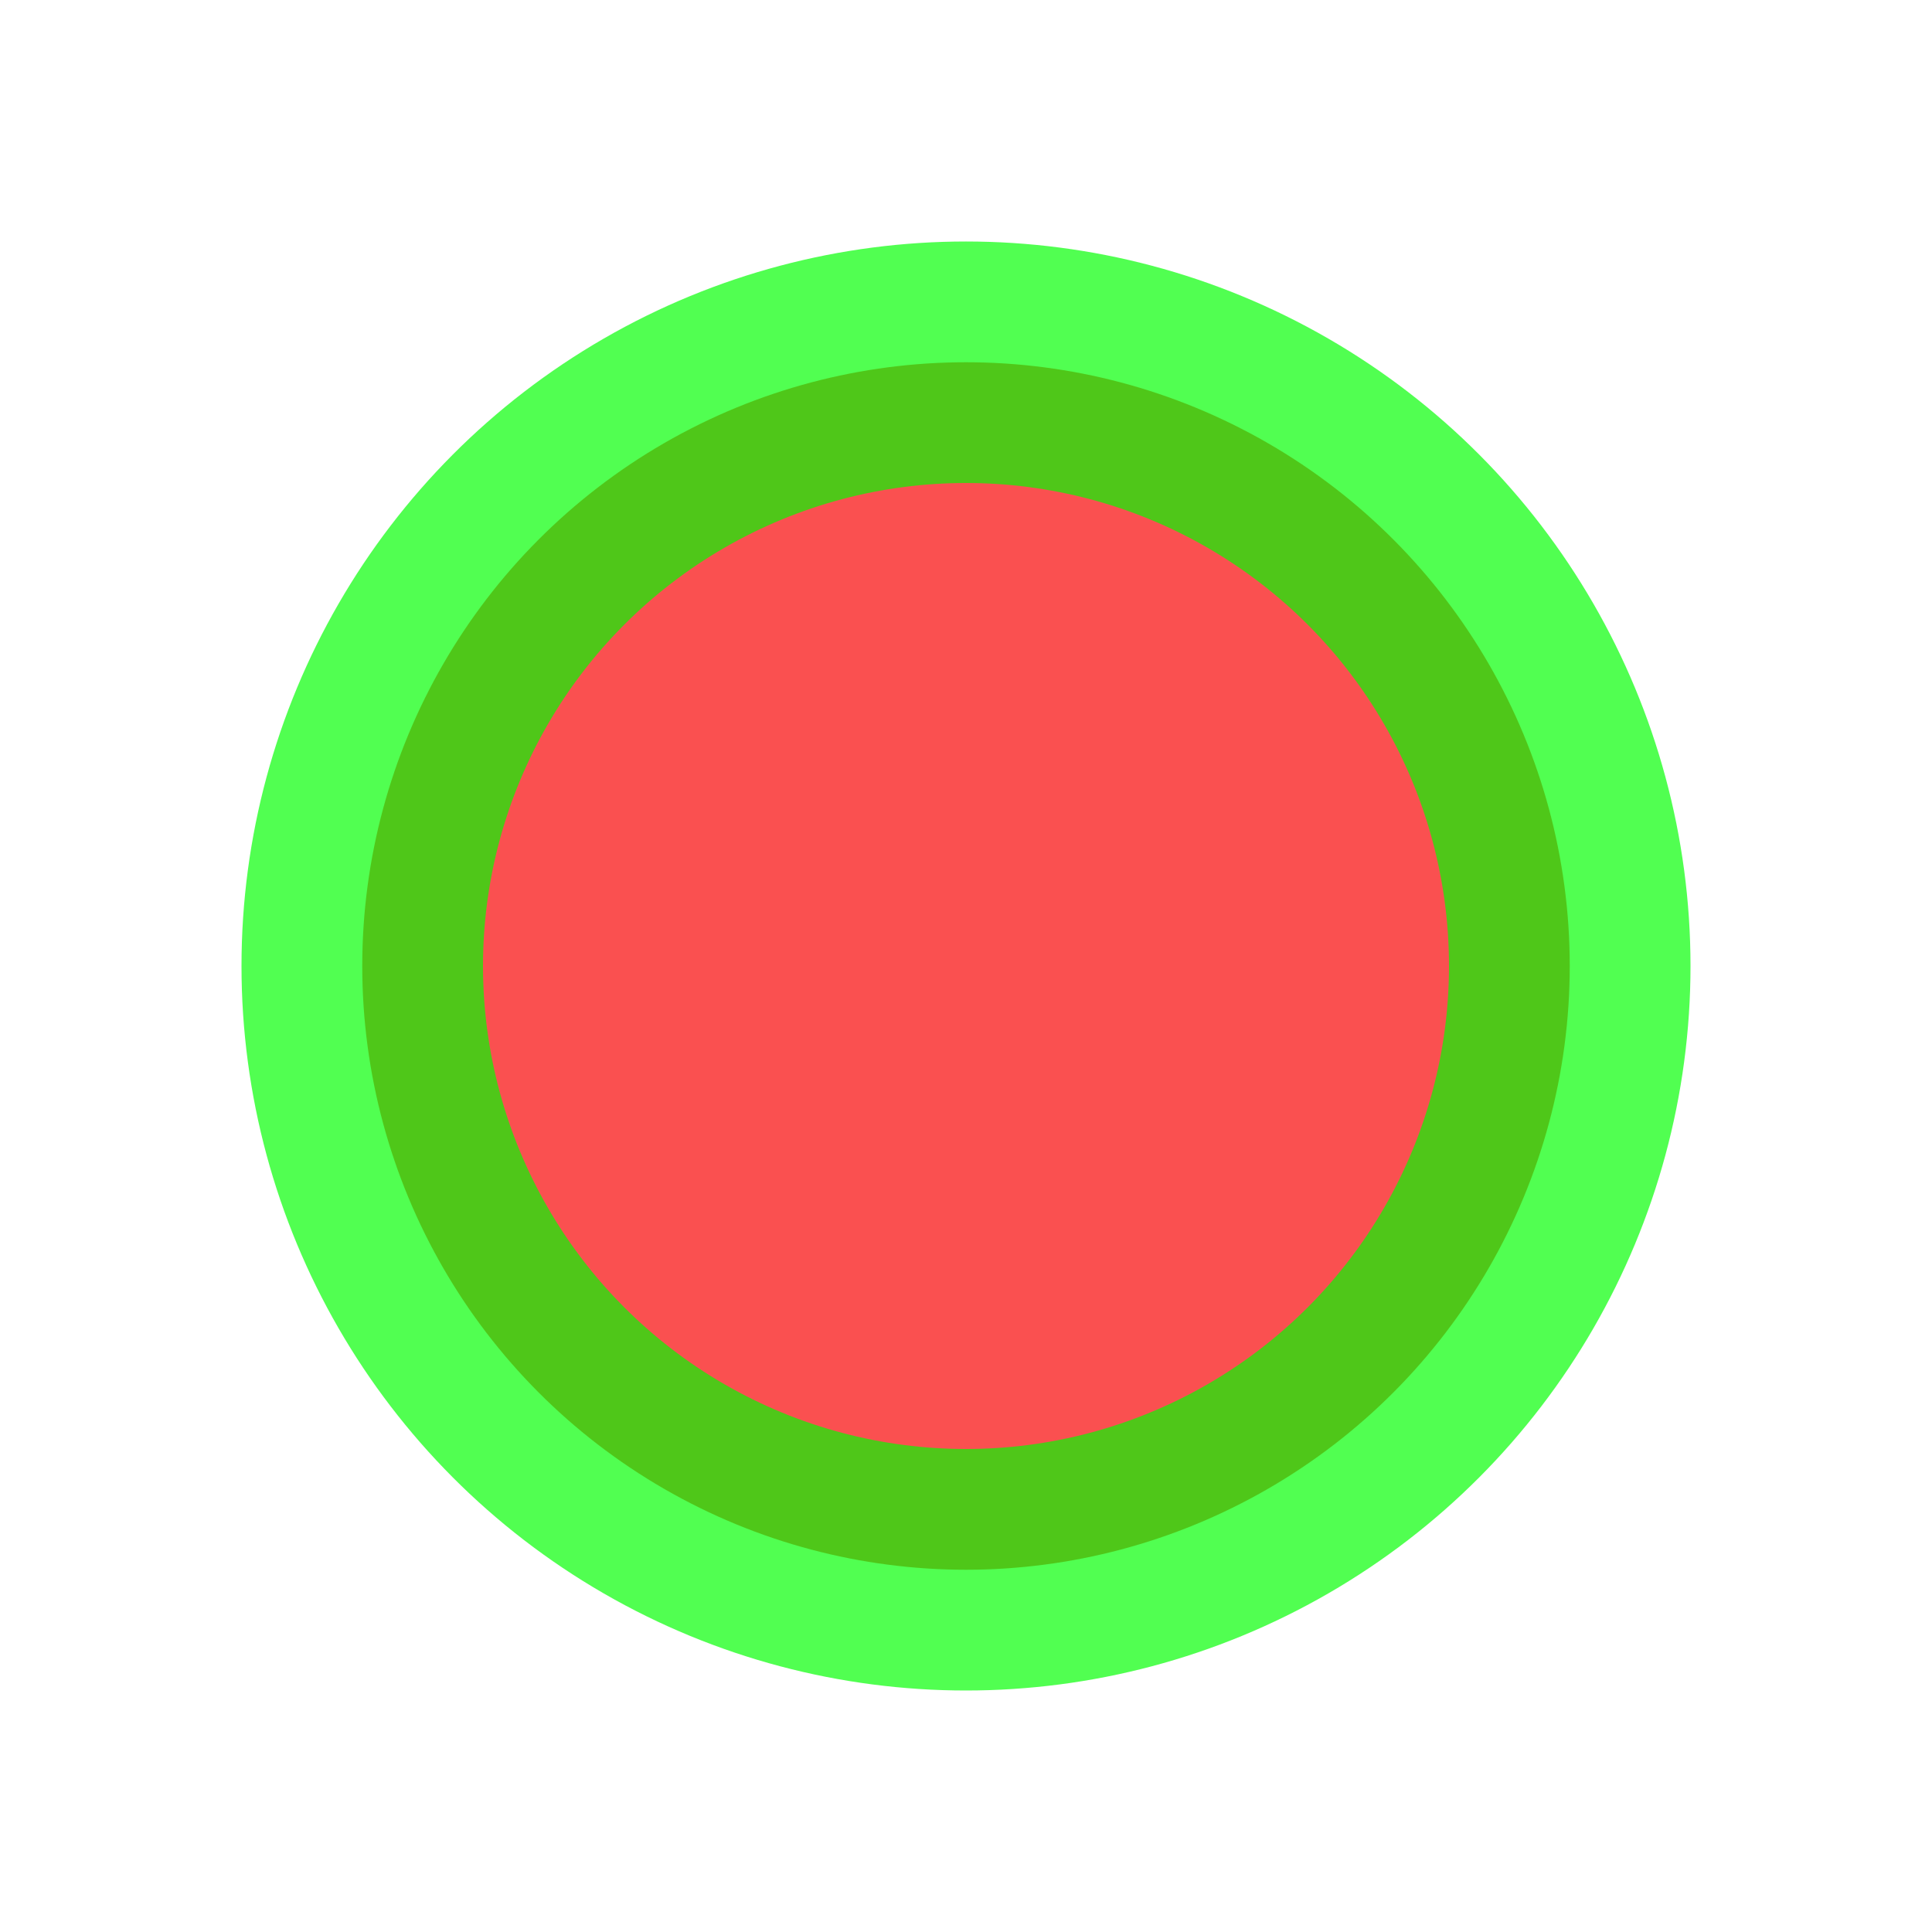 <svg xmlns="http://www.w3.org/2000/svg" xmlns:svg="http://www.w3.org/2000/svg" id="SVGRoot" width="16" height="16" version="1.1" viewBox="0 0 16 16"><g id="layer1" transform="translate(0,-8)"><ellipse style="opacity:.7;fill:#f80707;fill-opacity:1;stroke:#0f0;stroke-width:2;stroke-linecap:square;stroke-linejoin:miter;stroke-miterlimit:4;stroke-dasharray:none;stroke-opacity:.973;paint-order:markers fill stroke" id="path1611" cx="8" cy="16" rx="5" ry="5"/></g></svg>